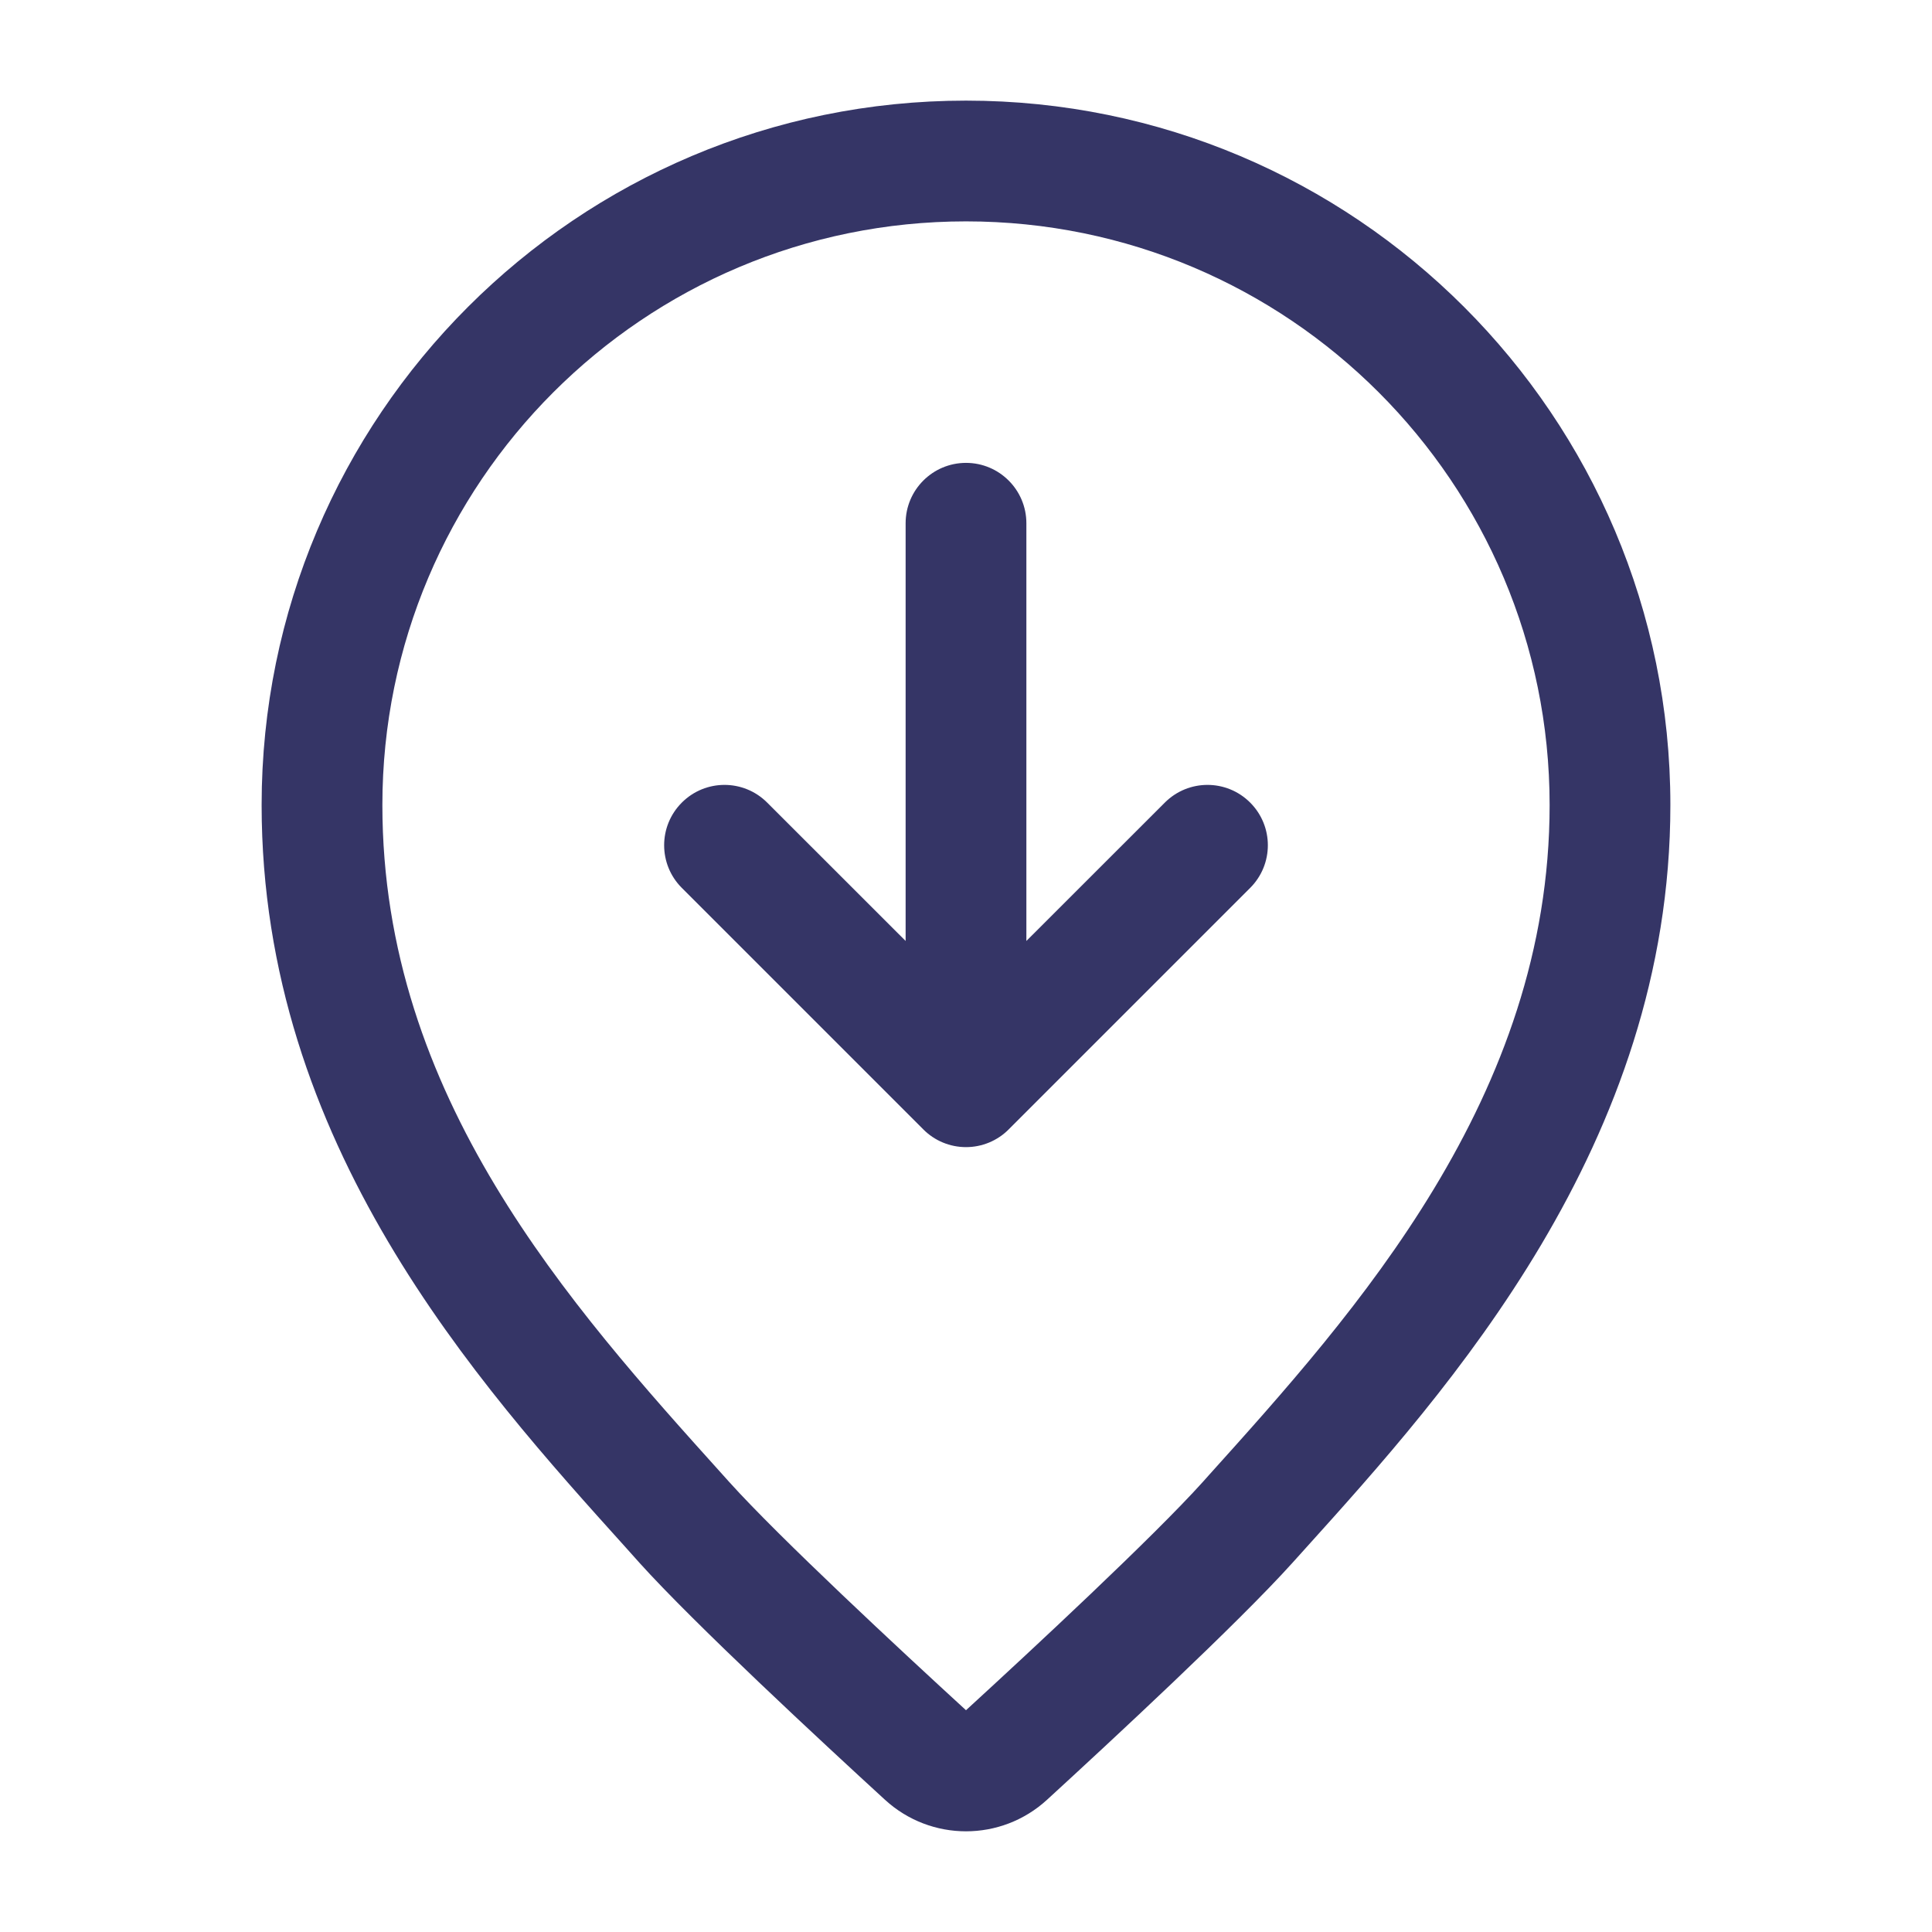 <svg width="24" height="24" viewBox="0 0 24 24" fill="none" xmlns="http://www.w3.org/2000/svg">
<path d="M12 5.75C12.414 5.75 12.75 6.086 12.75 6.5V11.689L14.47 9.97C14.763 9.677 15.237 9.677 15.53 9.97C15.823 10.263 15.823 10.737 15.53 11.03L12.53 14.03C12.39 14.171 12.199 14.25 12 14.25C11.801 14.25 11.61 14.171 11.47 14.03L8.47 11.03C8.177 10.737 8.177 10.263 8.47 9.97C8.763 9.677 9.237 9.677 9.53 9.97L11.25 11.689V6.5C11.25 6.086 11.586 5.75 12 5.75Z" fill="#353566"/>
<path fill-rule="evenodd" clip-rule="evenodd" d="M3.25 10C3.25 5.168 7.168 1.25 12 1.25C16.832 1.25 20.75 5.168 20.75 10C20.75 14.208 17.988 17.271 16.212 19.24L16.057 19.412C15.375 20.17 13.798 21.632 13.007 22.357C12.437 22.88 11.563 22.88 10.993 22.357C10.202 21.632 8.625 20.17 7.942 19.412L7.781 19.232C5.926 17.175 3.25 14.207 3.25 10ZM12 2.75C7.996 2.75 4.75 5.996 4.75 10C4.75 13.623 7.076 16.208 8.986 18.329L9.057 18.408C9.679 19.099 11.187 20.5 12 21.245C12.813 20.5 14.321 19.099 14.943 18.408L15.009 18.334C16.837 16.304 19.25 13.623 19.25 10C19.25 5.996 16.004 2.75 12 2.75Z" fill="#353566"/>
</svg>

